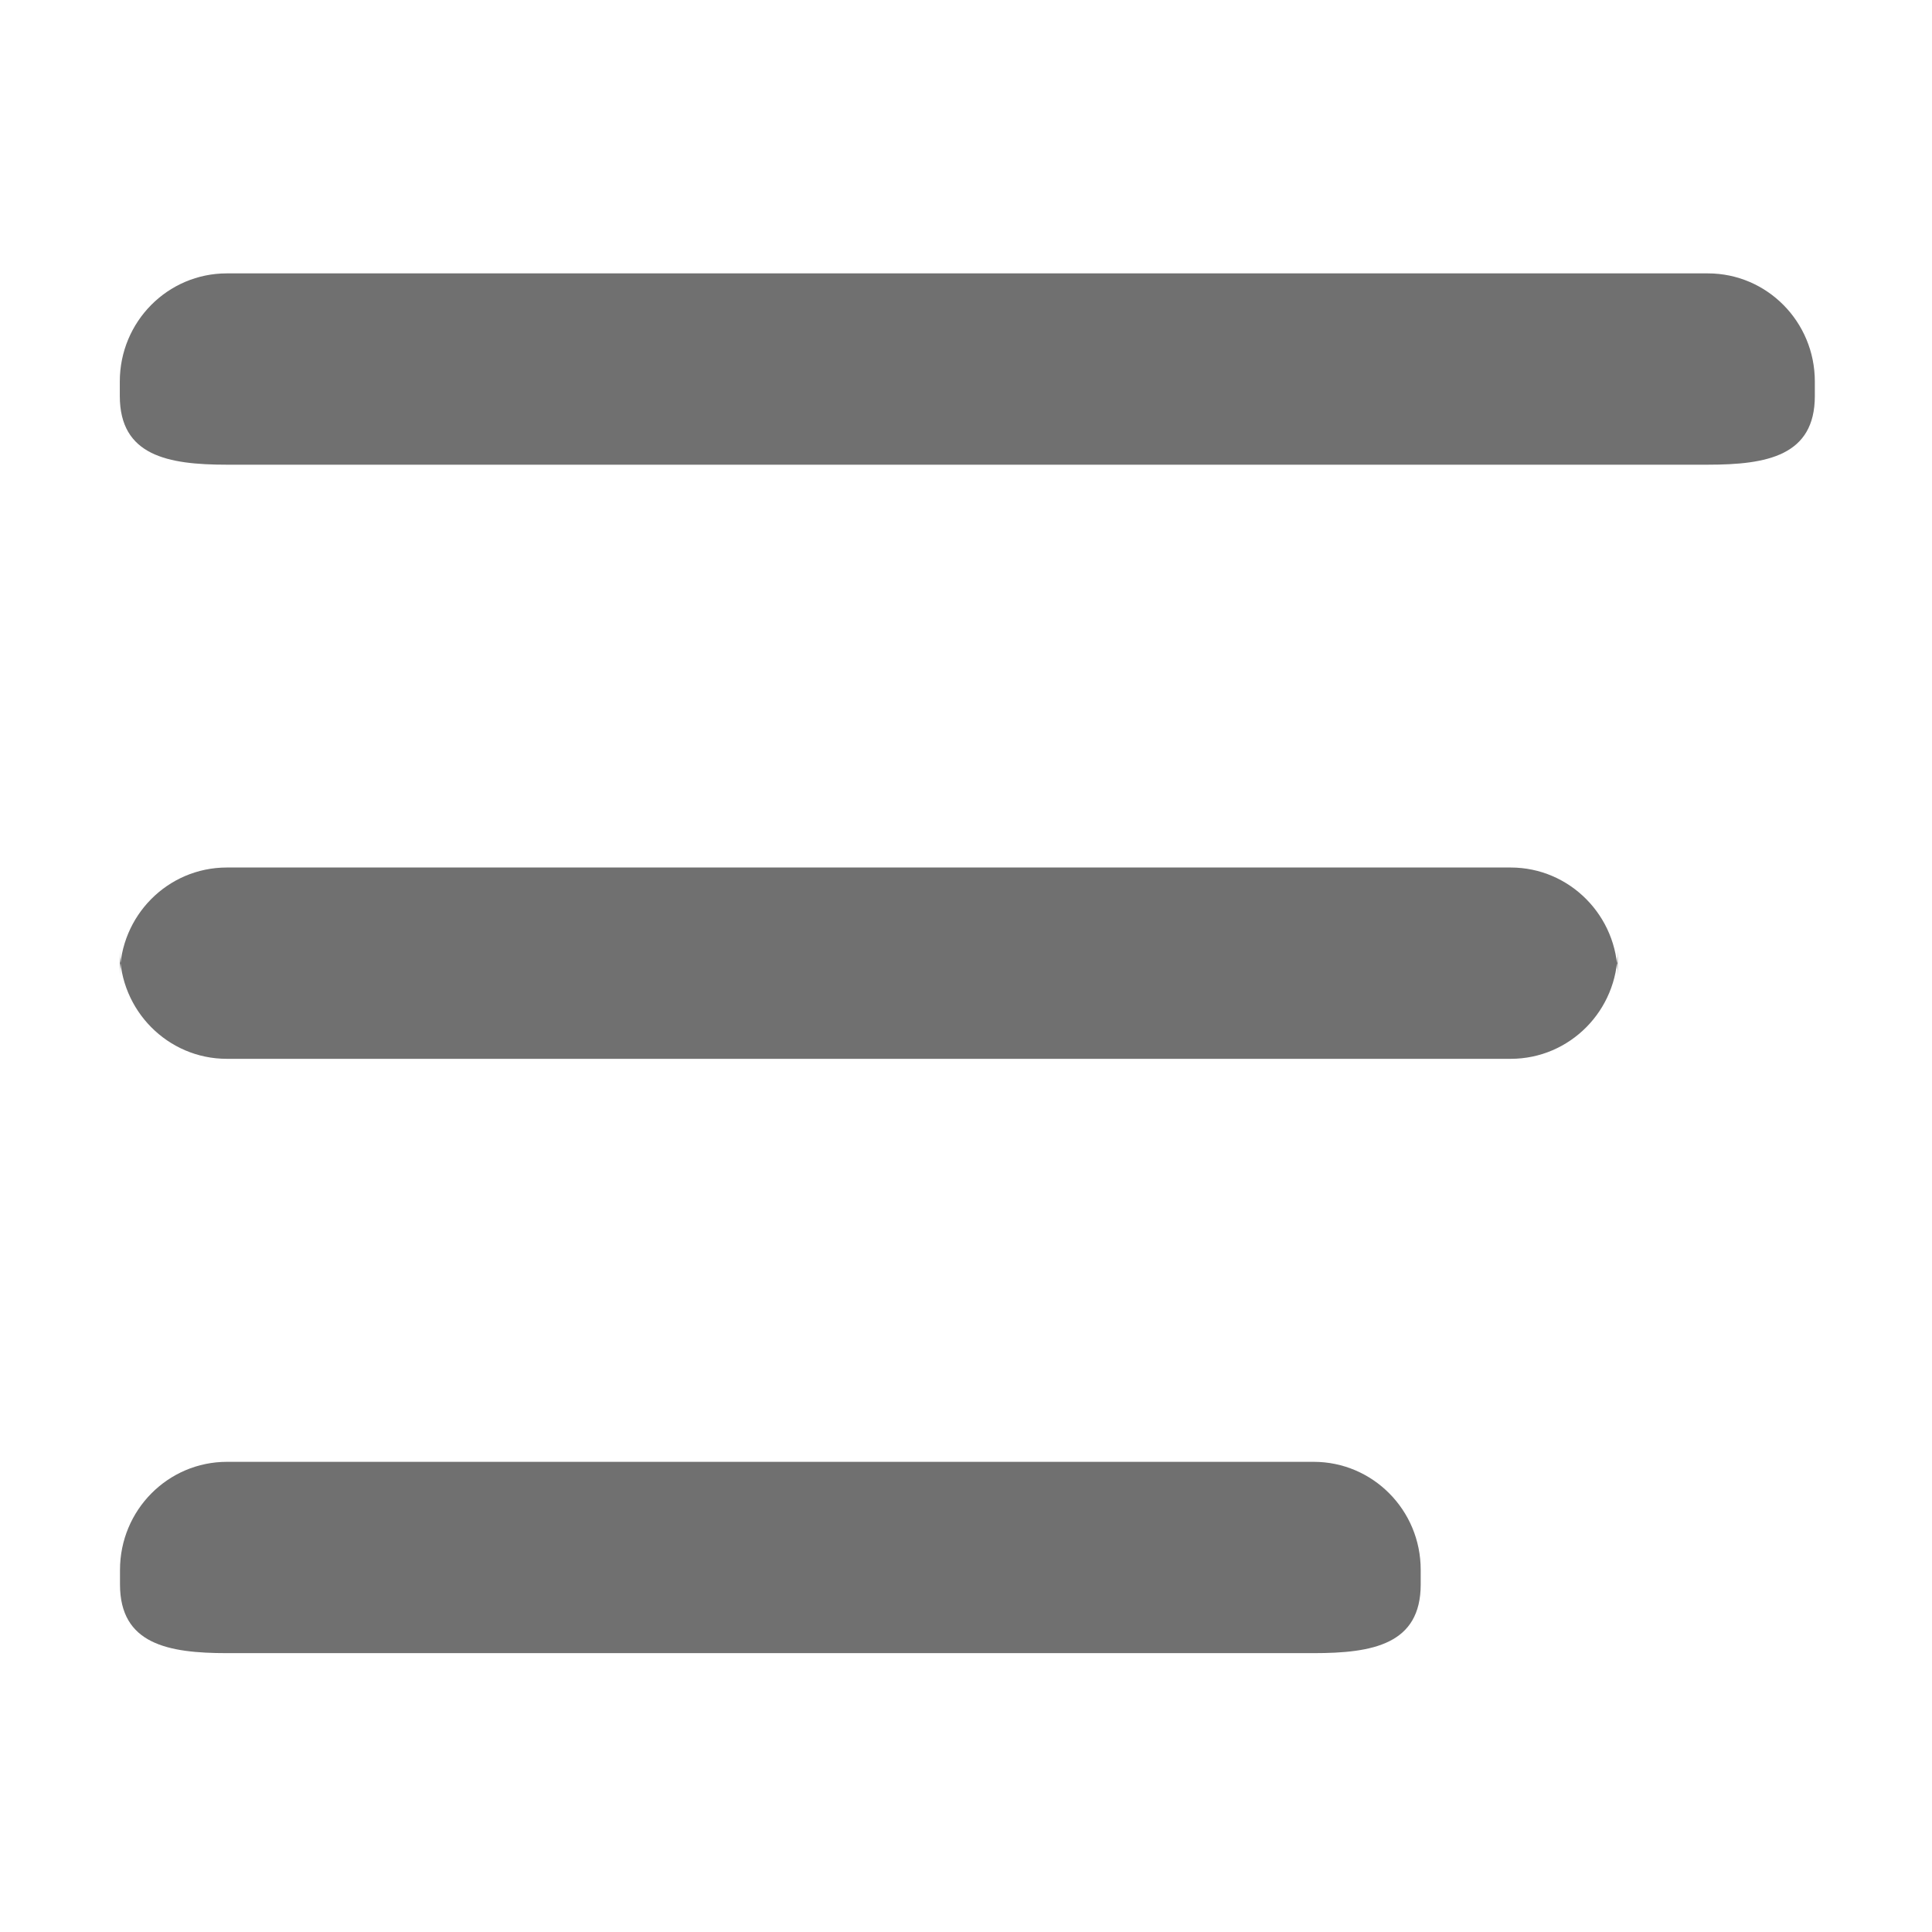 <?xml version="1.0" standalone="no"?><!DOCTYPE svg PUBLIC "-//W3C//DTD SVG 1.1//EN" "http://www.w3.org/Graphics/SVG/1.1/DTD/svg11.dtd"><svg t="1752657299798" class="icon" viewBox="0 0 1024 1024" version="1.1" xmlns="http://www.w3.org/2000/svg" p-id="1756" xmlns:xlink="http://www.w3.org/1999/xlink" width="200" height="200"><path d="M905.2 144.9h-785c-31.3 0-56.7 25.6-56.7 57.3v7.7c0 31.6 25.4 36.4 56.7 36.4h785c31.3 0 56.7-4.7 56.7-36.4v-7.7c0-31.7-25.4-57.3-56.7-57.3zM800.7 459.8H120.2c-31.3 0-56.7 25.6-56.7 57.3v-13.2c0 31.6 25.4 57.3 56.7 57.3h680.5c31.3 0 56.7-25.6 56.7-57.3v13.2c0-31.6-25.4-57.3-56.7-57.3z m-104.4 315h-576c-31.3 0-56.7 25.6-56.7 57.3v7.7c0 31.6 25.4 36.4 56.7 36.4h576c31.3 0 56.7-4.7 56.7-36.4V832c0-31.6-25.4-57.2-56.7-57.2z" p-id="1757" fill="#707070"></path></svg>